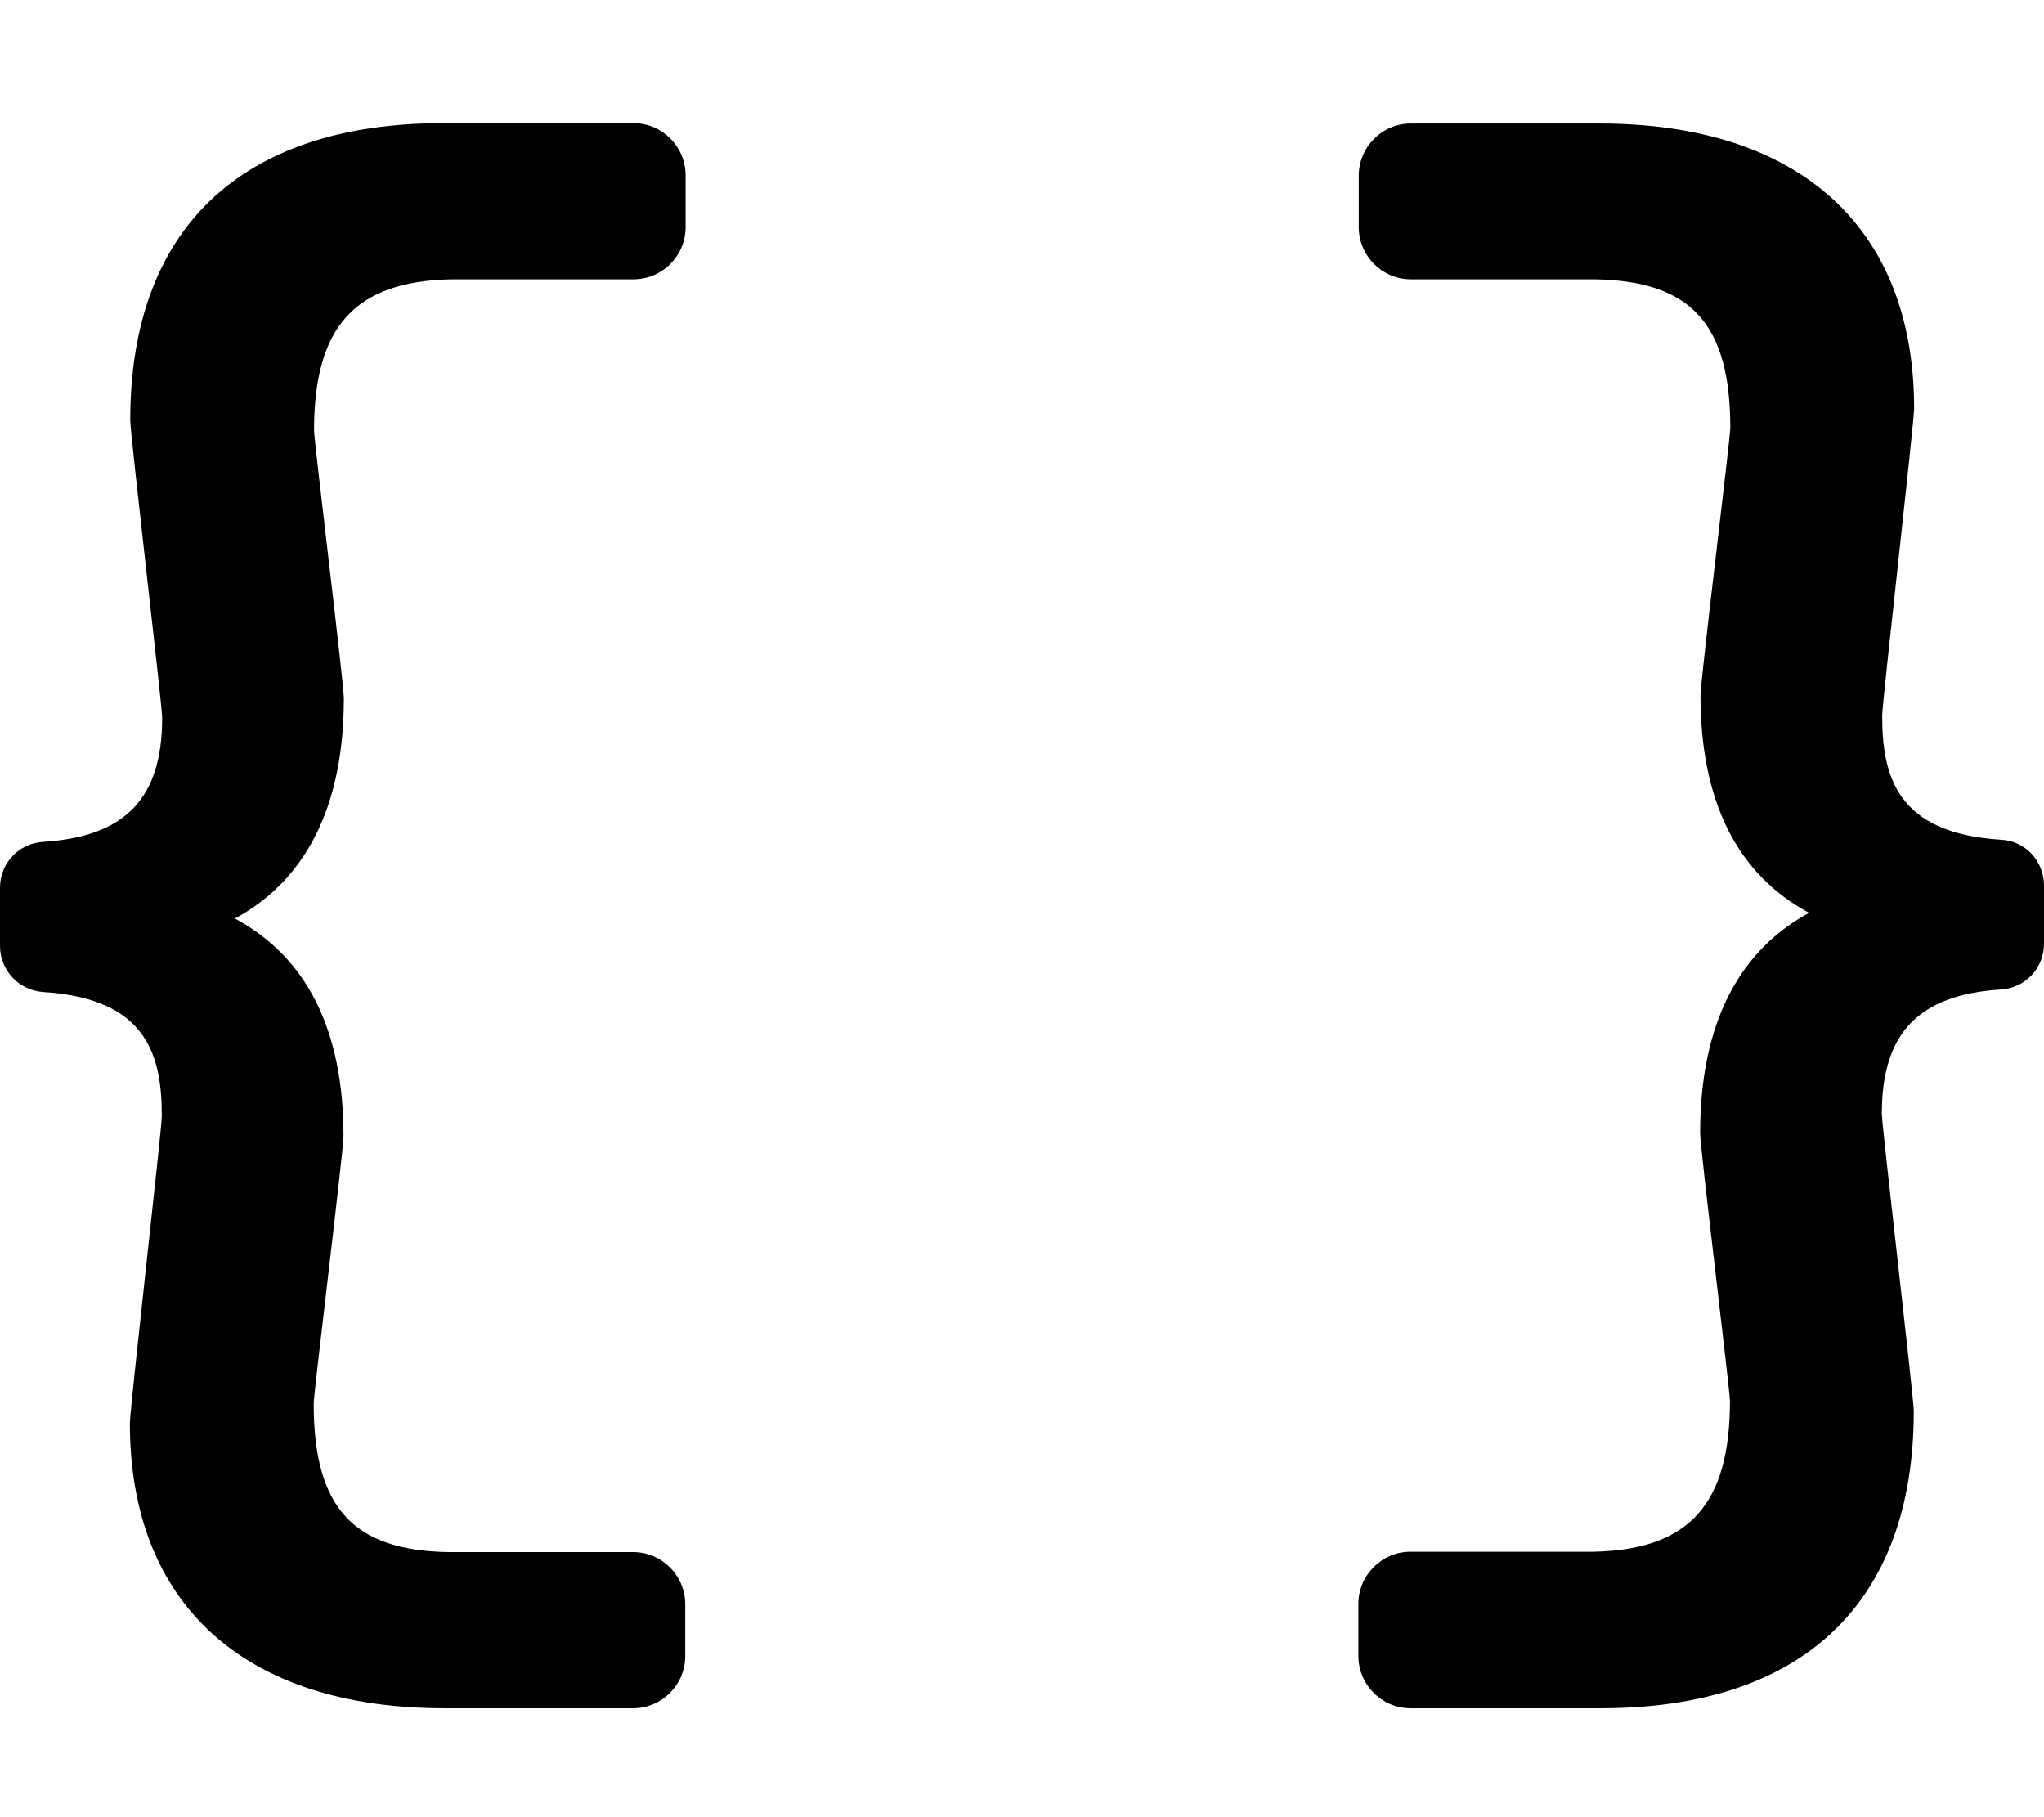 <?xml version="1.0" encoding="utf-8"?>
<!-- Generator: Adobe Illustrator 21.1.0, SVG Export Plug-In . SVG Version: 6.00 Build 0)  -->
<svg version="1.1" id="Layer_1" xmlns="http://www.w3.org/2000/svg" xmlns:xlink="http://www.w3.org/1999/xlink" x="0px" y="0px"
	 viewBox="0 0 576 512" style="enable-background:new 0 0 576 512;" xml:space="preserve">
<g id="_x33_2_1_">
	<path d="M576,249.5v16.4c0,6.9-5.3,12.5-12.2,12.9c-23.2,1.5-33.5,12.3-33.5,35c0,3.5,9,79.8,9,83.8c0,54-31.3,83.7-88.2,83.7
		h-53.6c-8.1,0-14.7-6.6-14.7-14.7v-14.7c0-8.1,6.6-14.7,14.7-14.7h51.4c27-0.5,38.6-13.2,38.6-42.5c0-2.9-8.4-71.2-8.4-75.4
		c0-35.7,14.6-53.4,30.7-62.1c-20.3-10.9-30.6-31.5-30.6-61.3c0-4.2,8.4-72.5,8.4-75.3c0-29.3-11-41.4-38.1-41.9h-51.9
		c-8.1,0-14.7-6.6-14.7-14.7V49.5c0-8.1,6.6-14.7,14.7-14.7h53.1c56.4,0,88.7,29.3,88.7,80.3c0,4.1-9,82.9-9,86.5
		c0,17.1,4.1,33.2,33.5,35C570.7,236.9,576,242.6,576,249.5z"/>
	<path d="M88.5,121.3c0,2.9,8.4,71.2,8.4,75.4c0,35.7-14.6,53.4-30.7,62.1c20.3,10.9,30.6,31.5,30.6,61.3c0,4.2-8.4,72.5-8.4,75.3
		c0,29.3,11,41.5,38.1,41.9h51.9c8.1,0,14.7,6.6,14.7,14.7v14.6c0,8.1-6.6,14.7-14.7,14.7h-53.1c-56.4,0-88.7-29.3-88.7-80.3
		c0-4.1,9-82.9,9-86.5c0-17.1-4.1-33.2-33.5-35C5.3,279,0,273.4,0,266.5v-16.4c0-6.9,5.3-12.5,12.2-12.9c23.2-1.5,33.5-12.3,33.5-35
		c0-3.5-9-79.8-9-83.8c0-54,31.3-83.7,88.2-83.7h53.6c8.1,0,14.7,6.6,14.7,14.7V64c0,8.1-6.6,14.7-14.7,14.7h-51.4
		C100,79.3,88.5,92,88.5,121.3z"/>
</g>
</svg>

